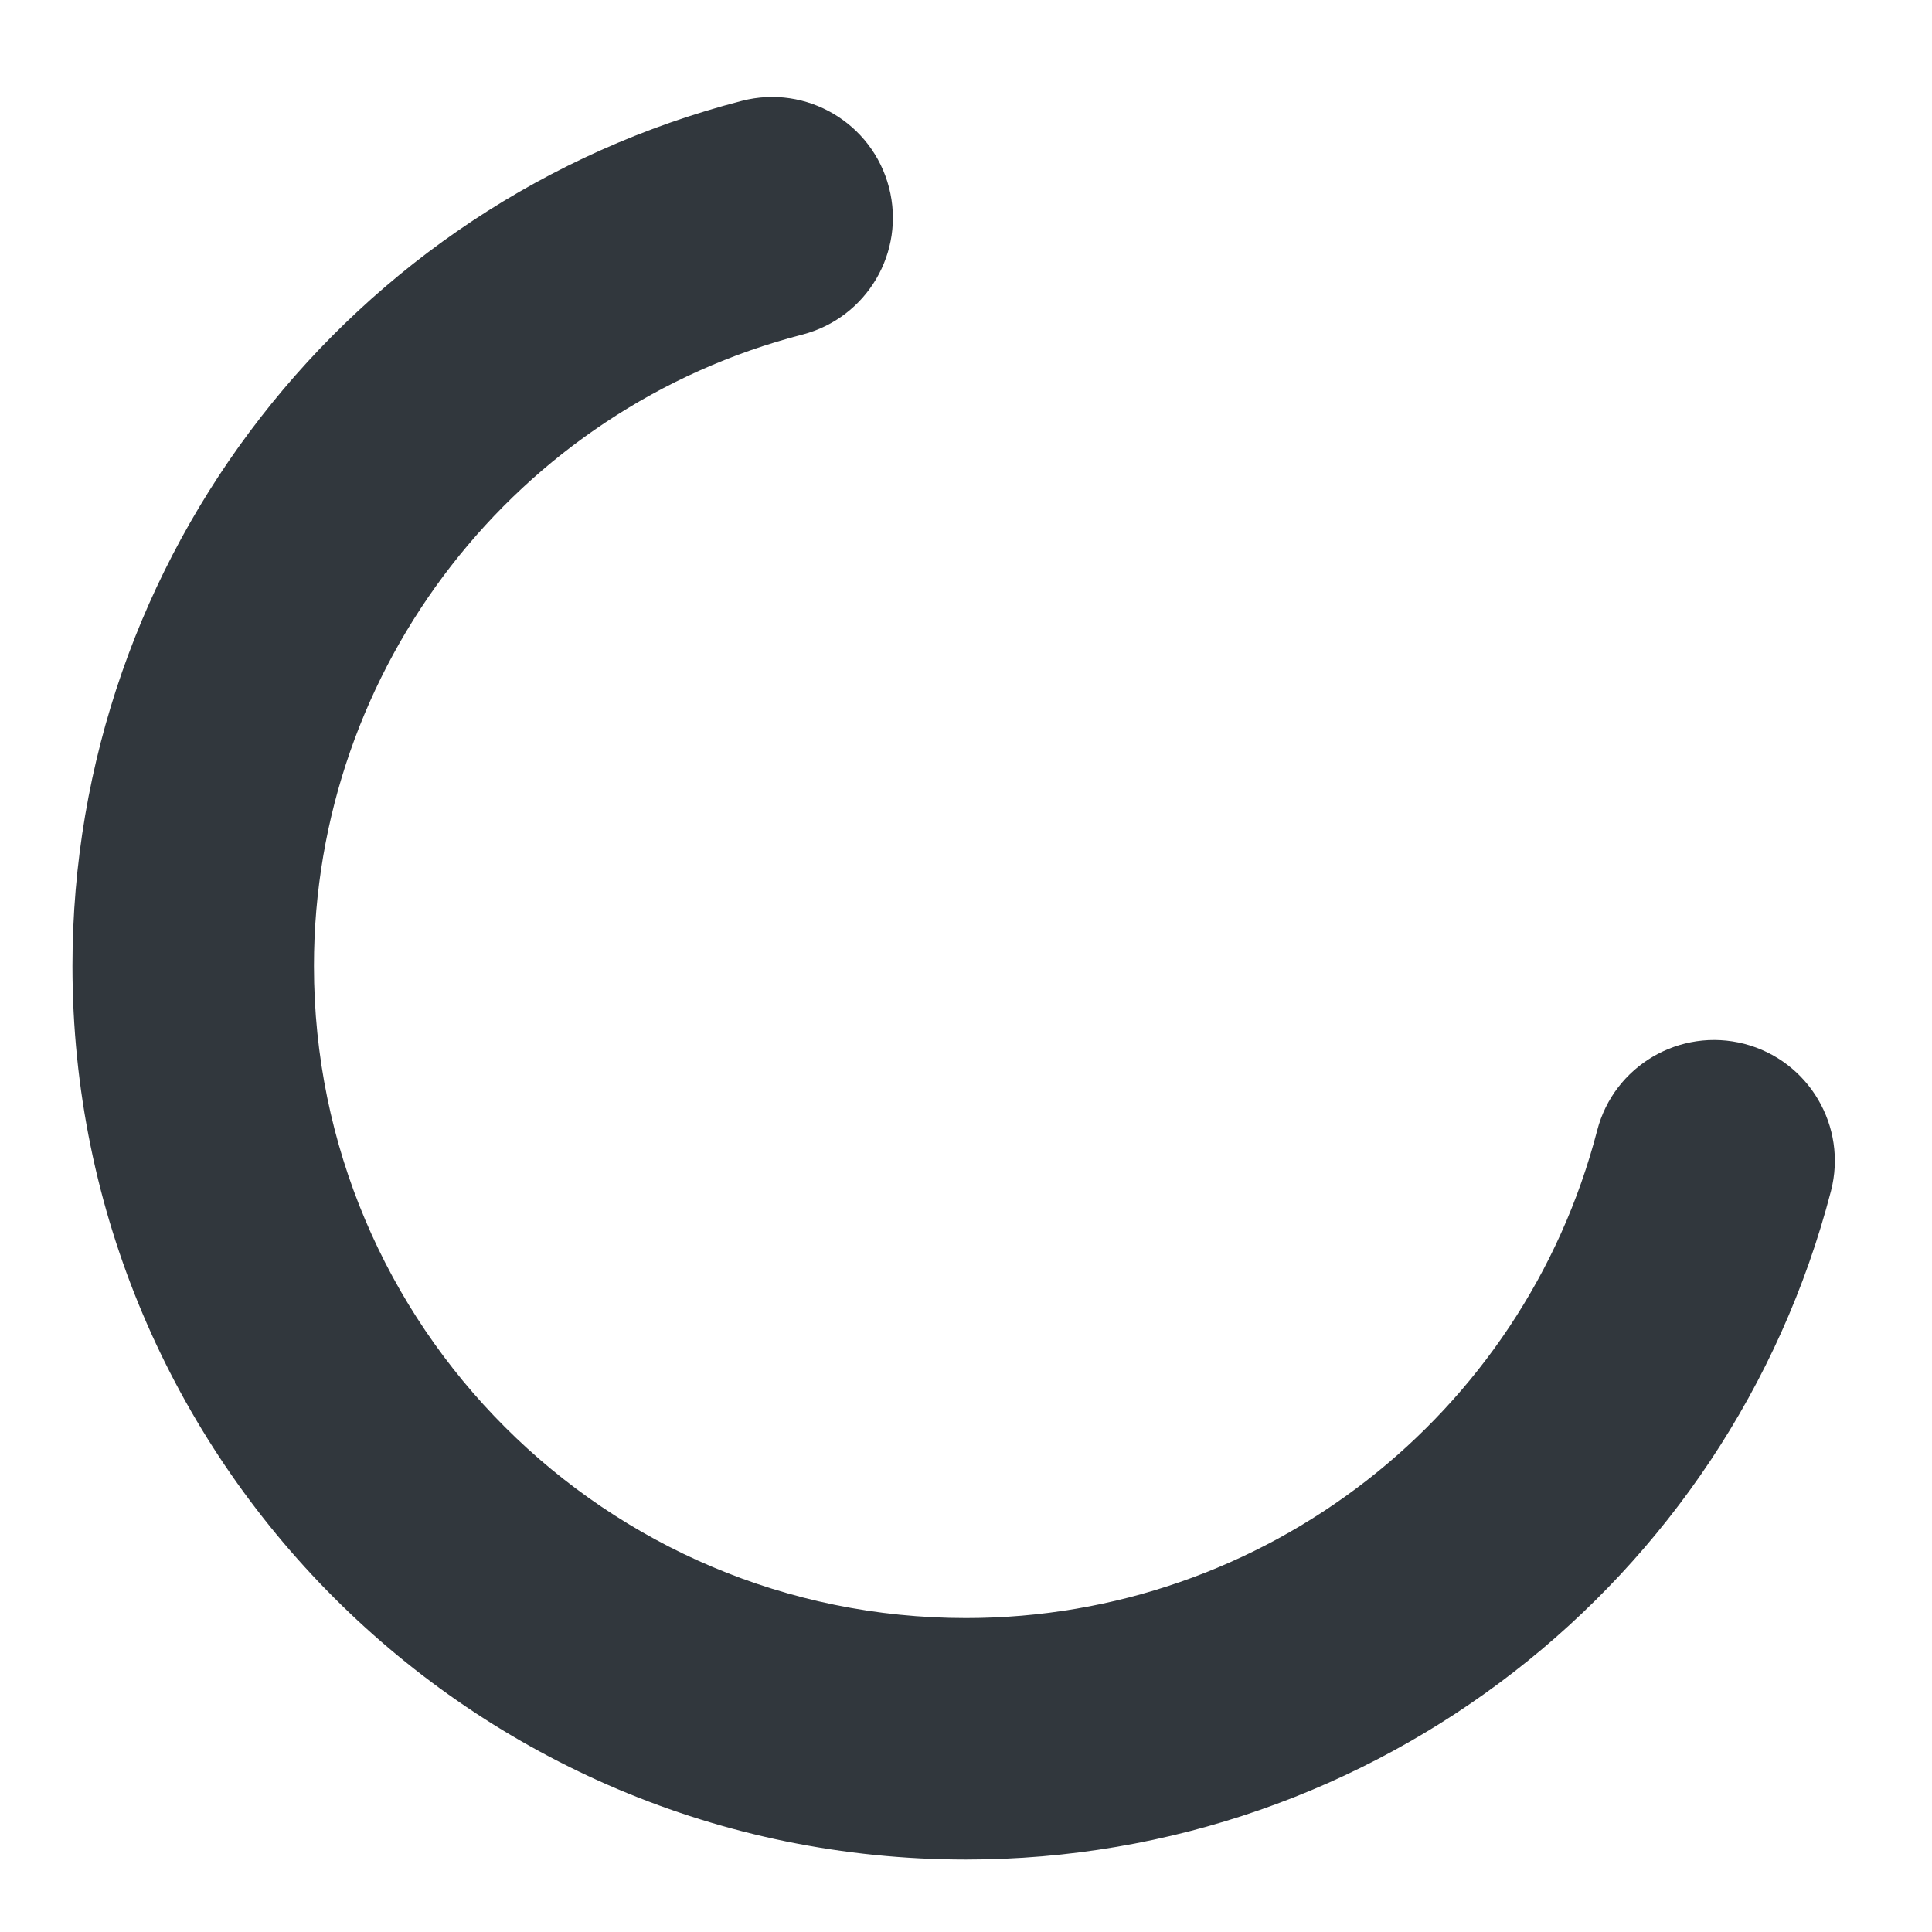 <svg viewBox="0 0 20 20" xmlns="http://www.w3.org/2000/svg"><path d="M7.68,1.044 C8.348,0.871 9.03,1.273 9.203,1.941 C9.376,2.61 8.974,3.291 8.305,3.464 C5.352,4.227 3.25,6.905 3.25,10 C3.25,13.728 6.272,16.75 10,16.75 C13.093,16.75 15.768,14.652 16.534,11.702 C16.707,11.034 17.39,10.633 18.058,10.806 C18.726,10.98 19.127,11.662 18.954,12.33 C17.903,16.376 14.238,19.25 10,19.25 C4.891,19.25 0.75,15.109 0.75,10 C0.75,5.758 3.629,2.09 7.68,1.044 Z" fill-rule="evenodd" fill="#31373D" /></svg>
